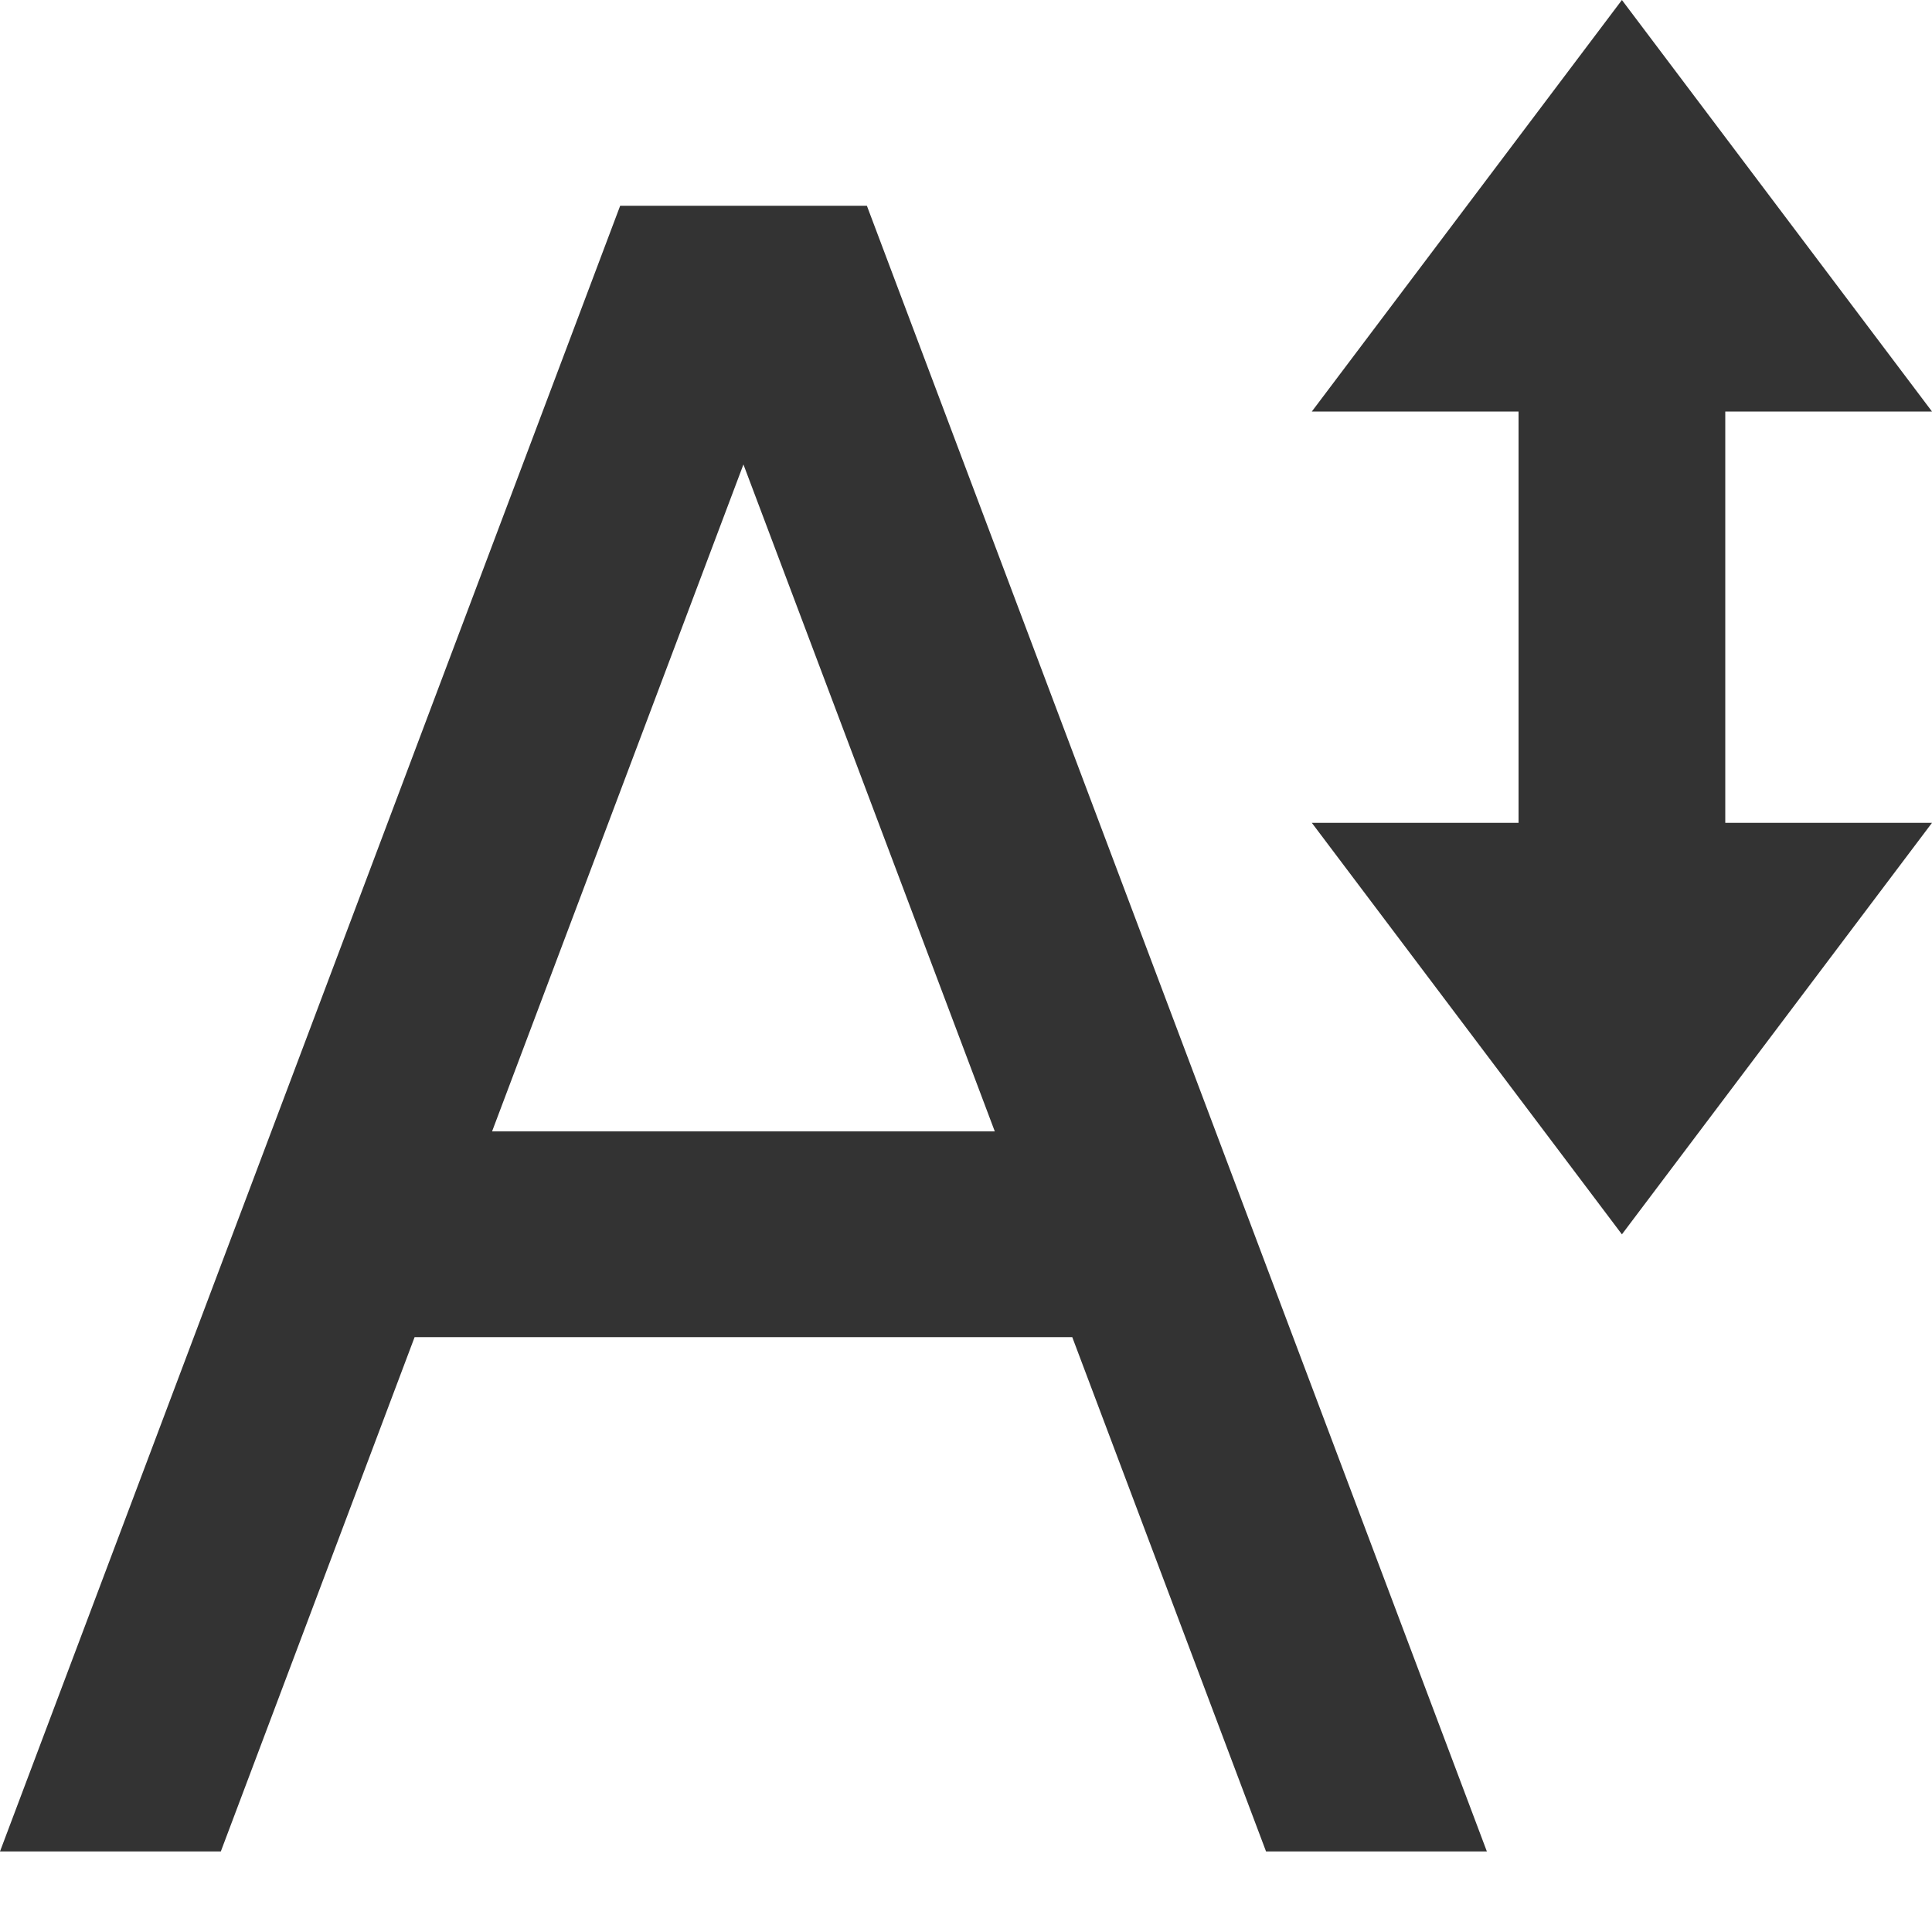 <svg width="10" height="10" viewBox="0 0 10 10" fill="none" xmlns="http://www.w3.org/2000/svg">
<path d="M10 2.13L8.395 0L6.79 2.13H7.86V4.259H6.79L8.395 6.389L10 4.259H8.93V2.13H10ZM3.21 1.065L0 9.583H1.143L2.146 6.921H5.55L6.553 9.583H7.696L4.487 1.065H3.21ZM2.547 5.856L3.848 2.404L5.149 5.856H2.547Z" fill="#333333"/>
</svg>
